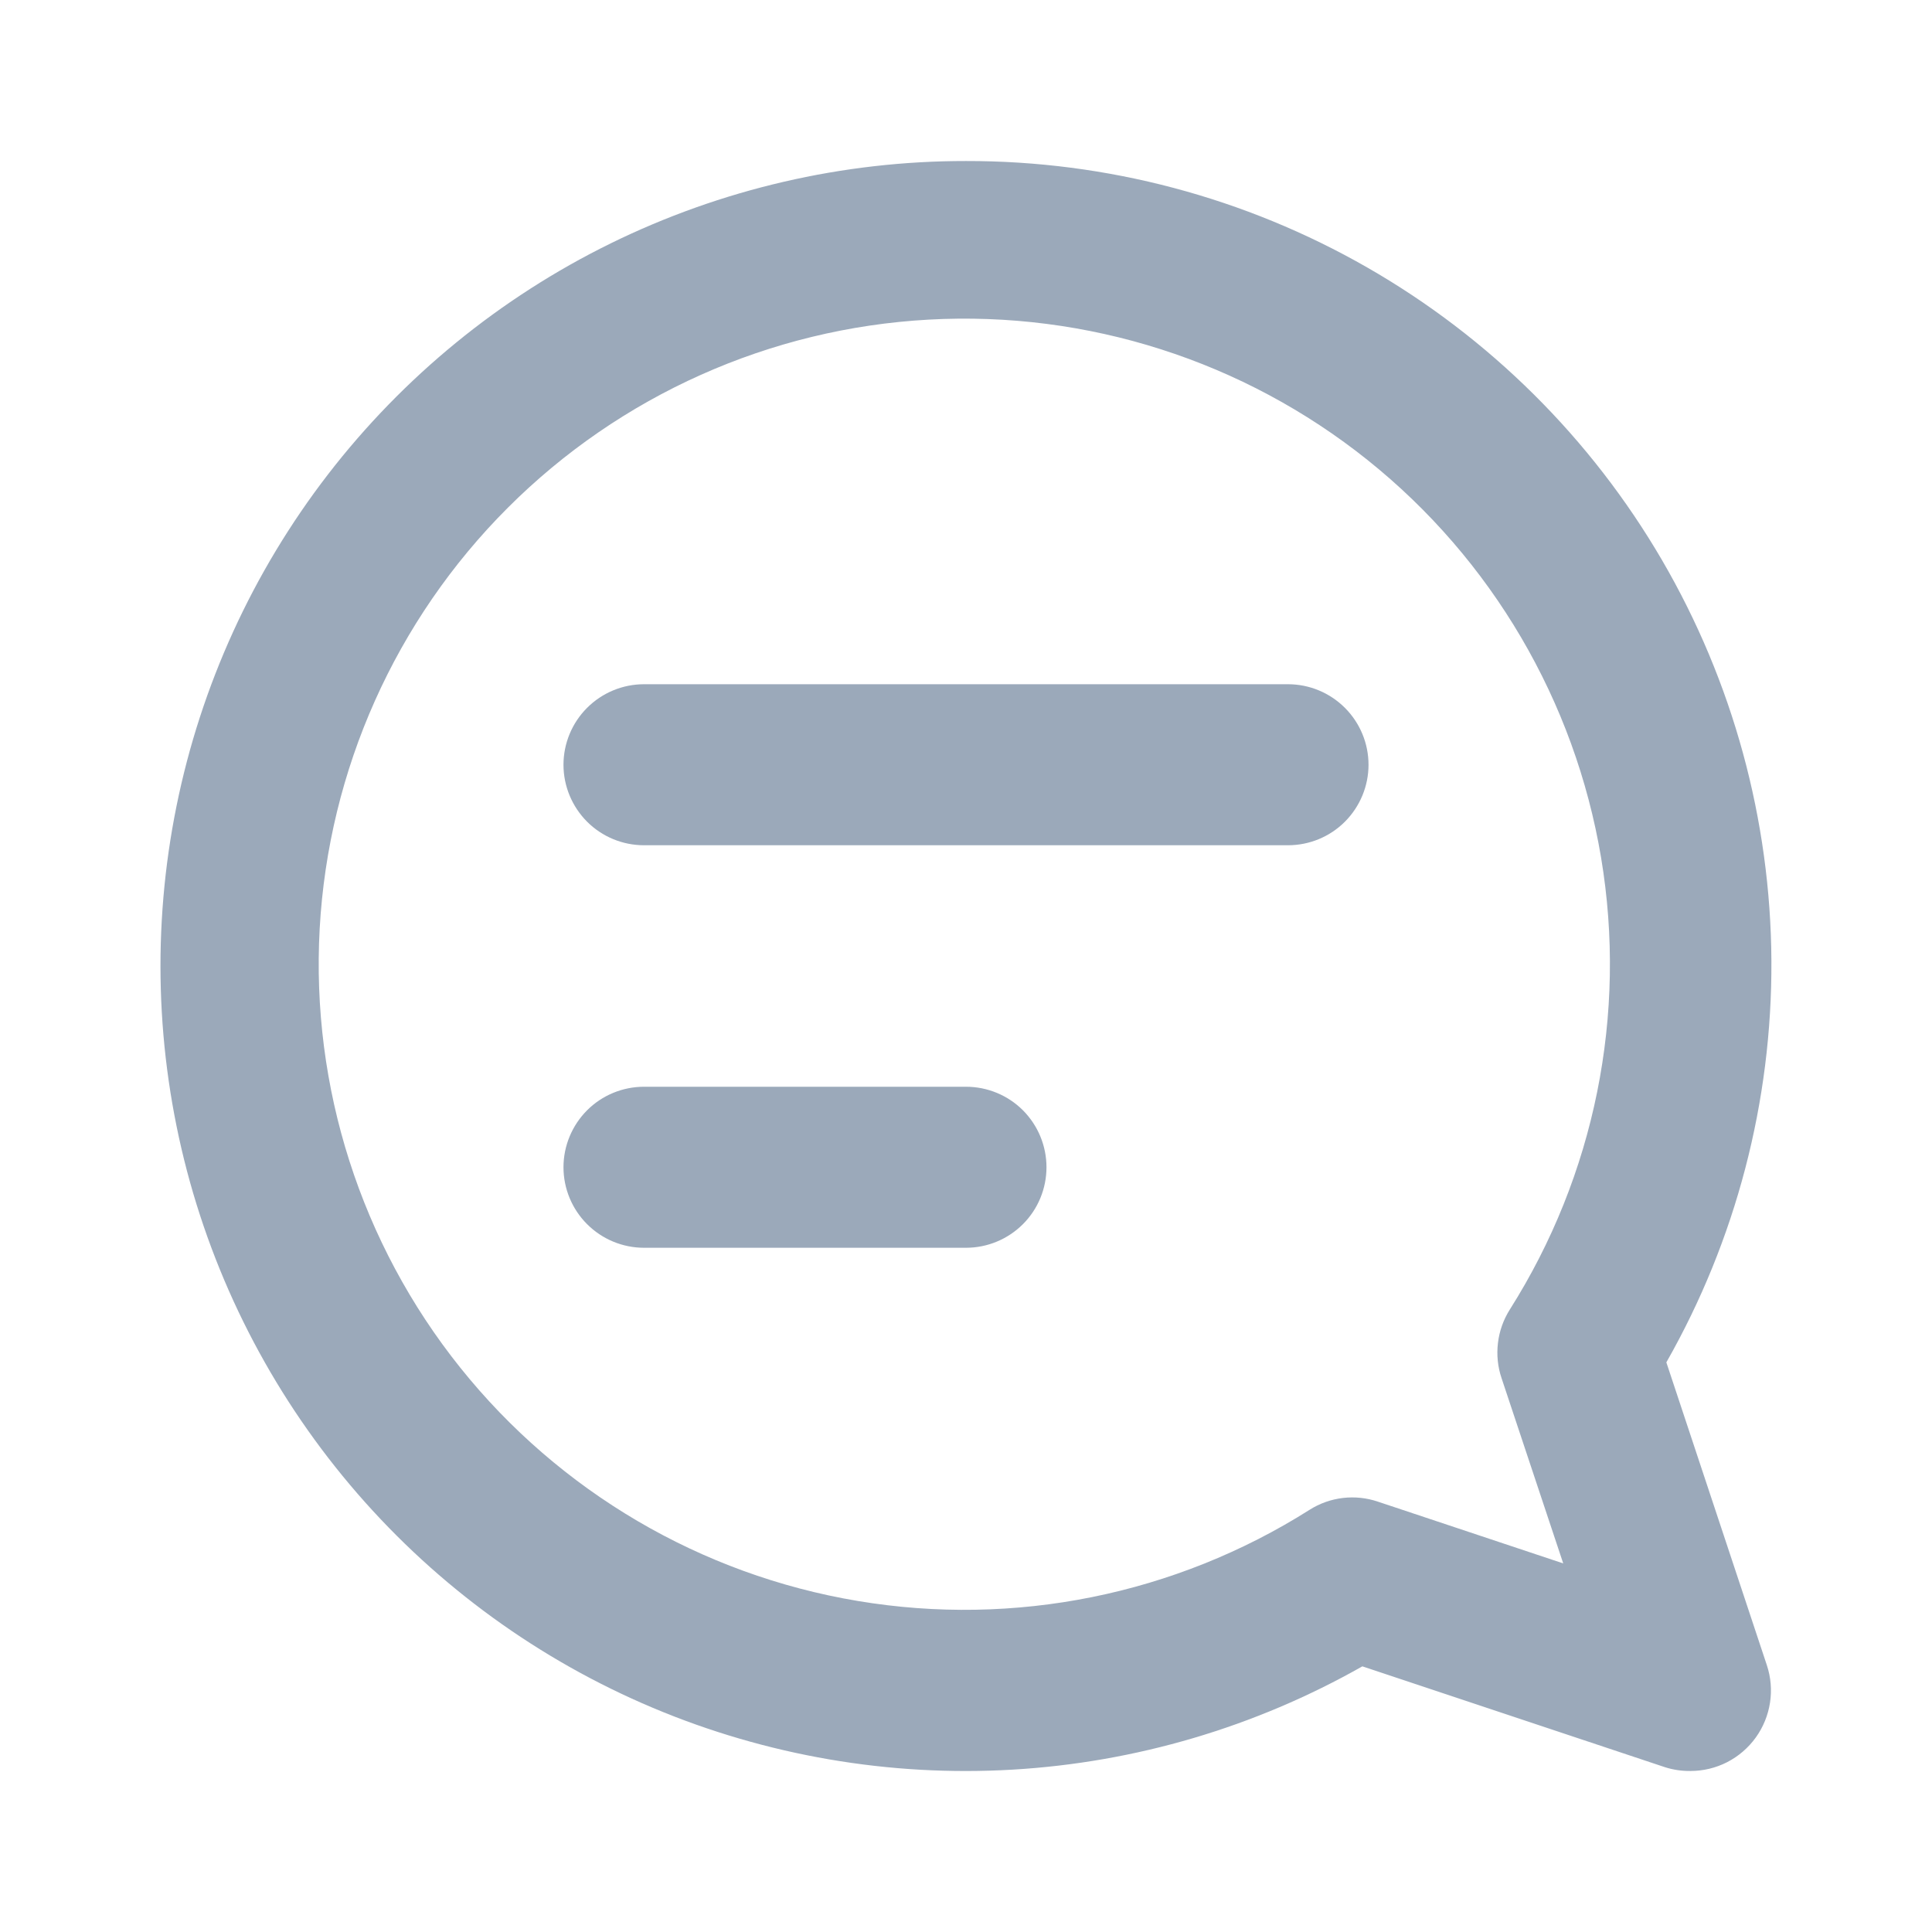 <svg width='32' height='32' viewBox='0 0 32 32' fill='none' xmlns='http://www.w3.org/2000/svg'>
  <path
    d='M16 2.667C13.959 2.665 11.945 3.133 10.113 4.032C8.281 4.932 6.68 6.241 5.433 7.857C4.187 9.473 3.328 11.354 2.923 13.354C2.518 15.355 2.578 17.421 3.097 19.395C3.617 21.369 4.583 23.197 5.921 24.739C7.258 26.28 8.932 27.494 10.813 28.287C12.694 29.079 14.732 29.43 16.769 29.311C18.807 29.192 20.79 28.606 22.565 27.6L27.579 29.271C27.715 29.314 27.857 29.335 28 29.333C28.211 29.333 28.419 29.283 28.607 29.187C28.795 29.09 28.957 28.951 29.081 28.779C29.204 28.608 29.285 28.41 29.317 28.201C29.349 27.992 29.331 27.779 29.264 27.579L27.6 22.565C28.753 20.538 29.352 18.244 29.34 15.912C29.327 13.579 28.702 11.292 27.528 9.277C26.353 7.262 24.67 5.591 22.647 4.431C20.624 3.271 18.332 2.663 16 2.667ZM24.871 22.828L25.892 25.895L22.825 24.873C22.638 24.809 22.439 24.788 22.243 24.811C22.047 24.834 21.858 24.901 21.691 25.007C19.467 26.414 16.802 26.952 14.207 26.517C11.611 26.083 9.267 24.706 7.623 22.652C5.978 20.597 5.15 18.008 5.295 15.38C5.441 12.752 6.55 10.27 8.411 8.41C10.272 6.549 12.754 5.439 15.381 5.294C18.009 5.148 20.598 5.977 22.653 7.621C24.708 9.265 26.084 11.61 26.519 14.205C26.953 16.801 26.415 19.465 25.008 21.689C24.902 21.857 24.834 22.046 24.811 22.243C24.787 22.44 24.807 22.64 24.871 22.828ZM22.667 12.667C22.667 13.02 22.526 13.359 22.276 13.61C22.026 13.86 21.687 14 21.333 14H10.667C10.313 14 9.974 13.86 9.724 13.61C9.474 13.359 9.333 13.02 9.333 12.667C9.333 12.313 9.474 11.974 9.724 11.724C9.974 11.474 10.313 11.333 10.667 11.333H21.333C21.687 11.333 22.026 11.474 22.276 11.724C22.526 11.974 22.667 12.313 22.667 12.667ZM17.333 19.333C17.333 19.687 17.193 20.026 16.943 20.276C16.693 20.526 16.354 20.667 16 20.667H10.667C10.313 20.667 9.974 20.526 9.724 20.276C9.474 20.026 9.333 19.687 9.333 19.333C9.333 18.98 9.474 18.641 9.724 18.39C9.974 18.14 10.313 18 10.667 18H16C16.354 18 16.693 18.14 16.943 18.39C17.193 18.641 17.333 18.98 17.333 19.333Z'
    fill='#9BA9BA' />
</svg>